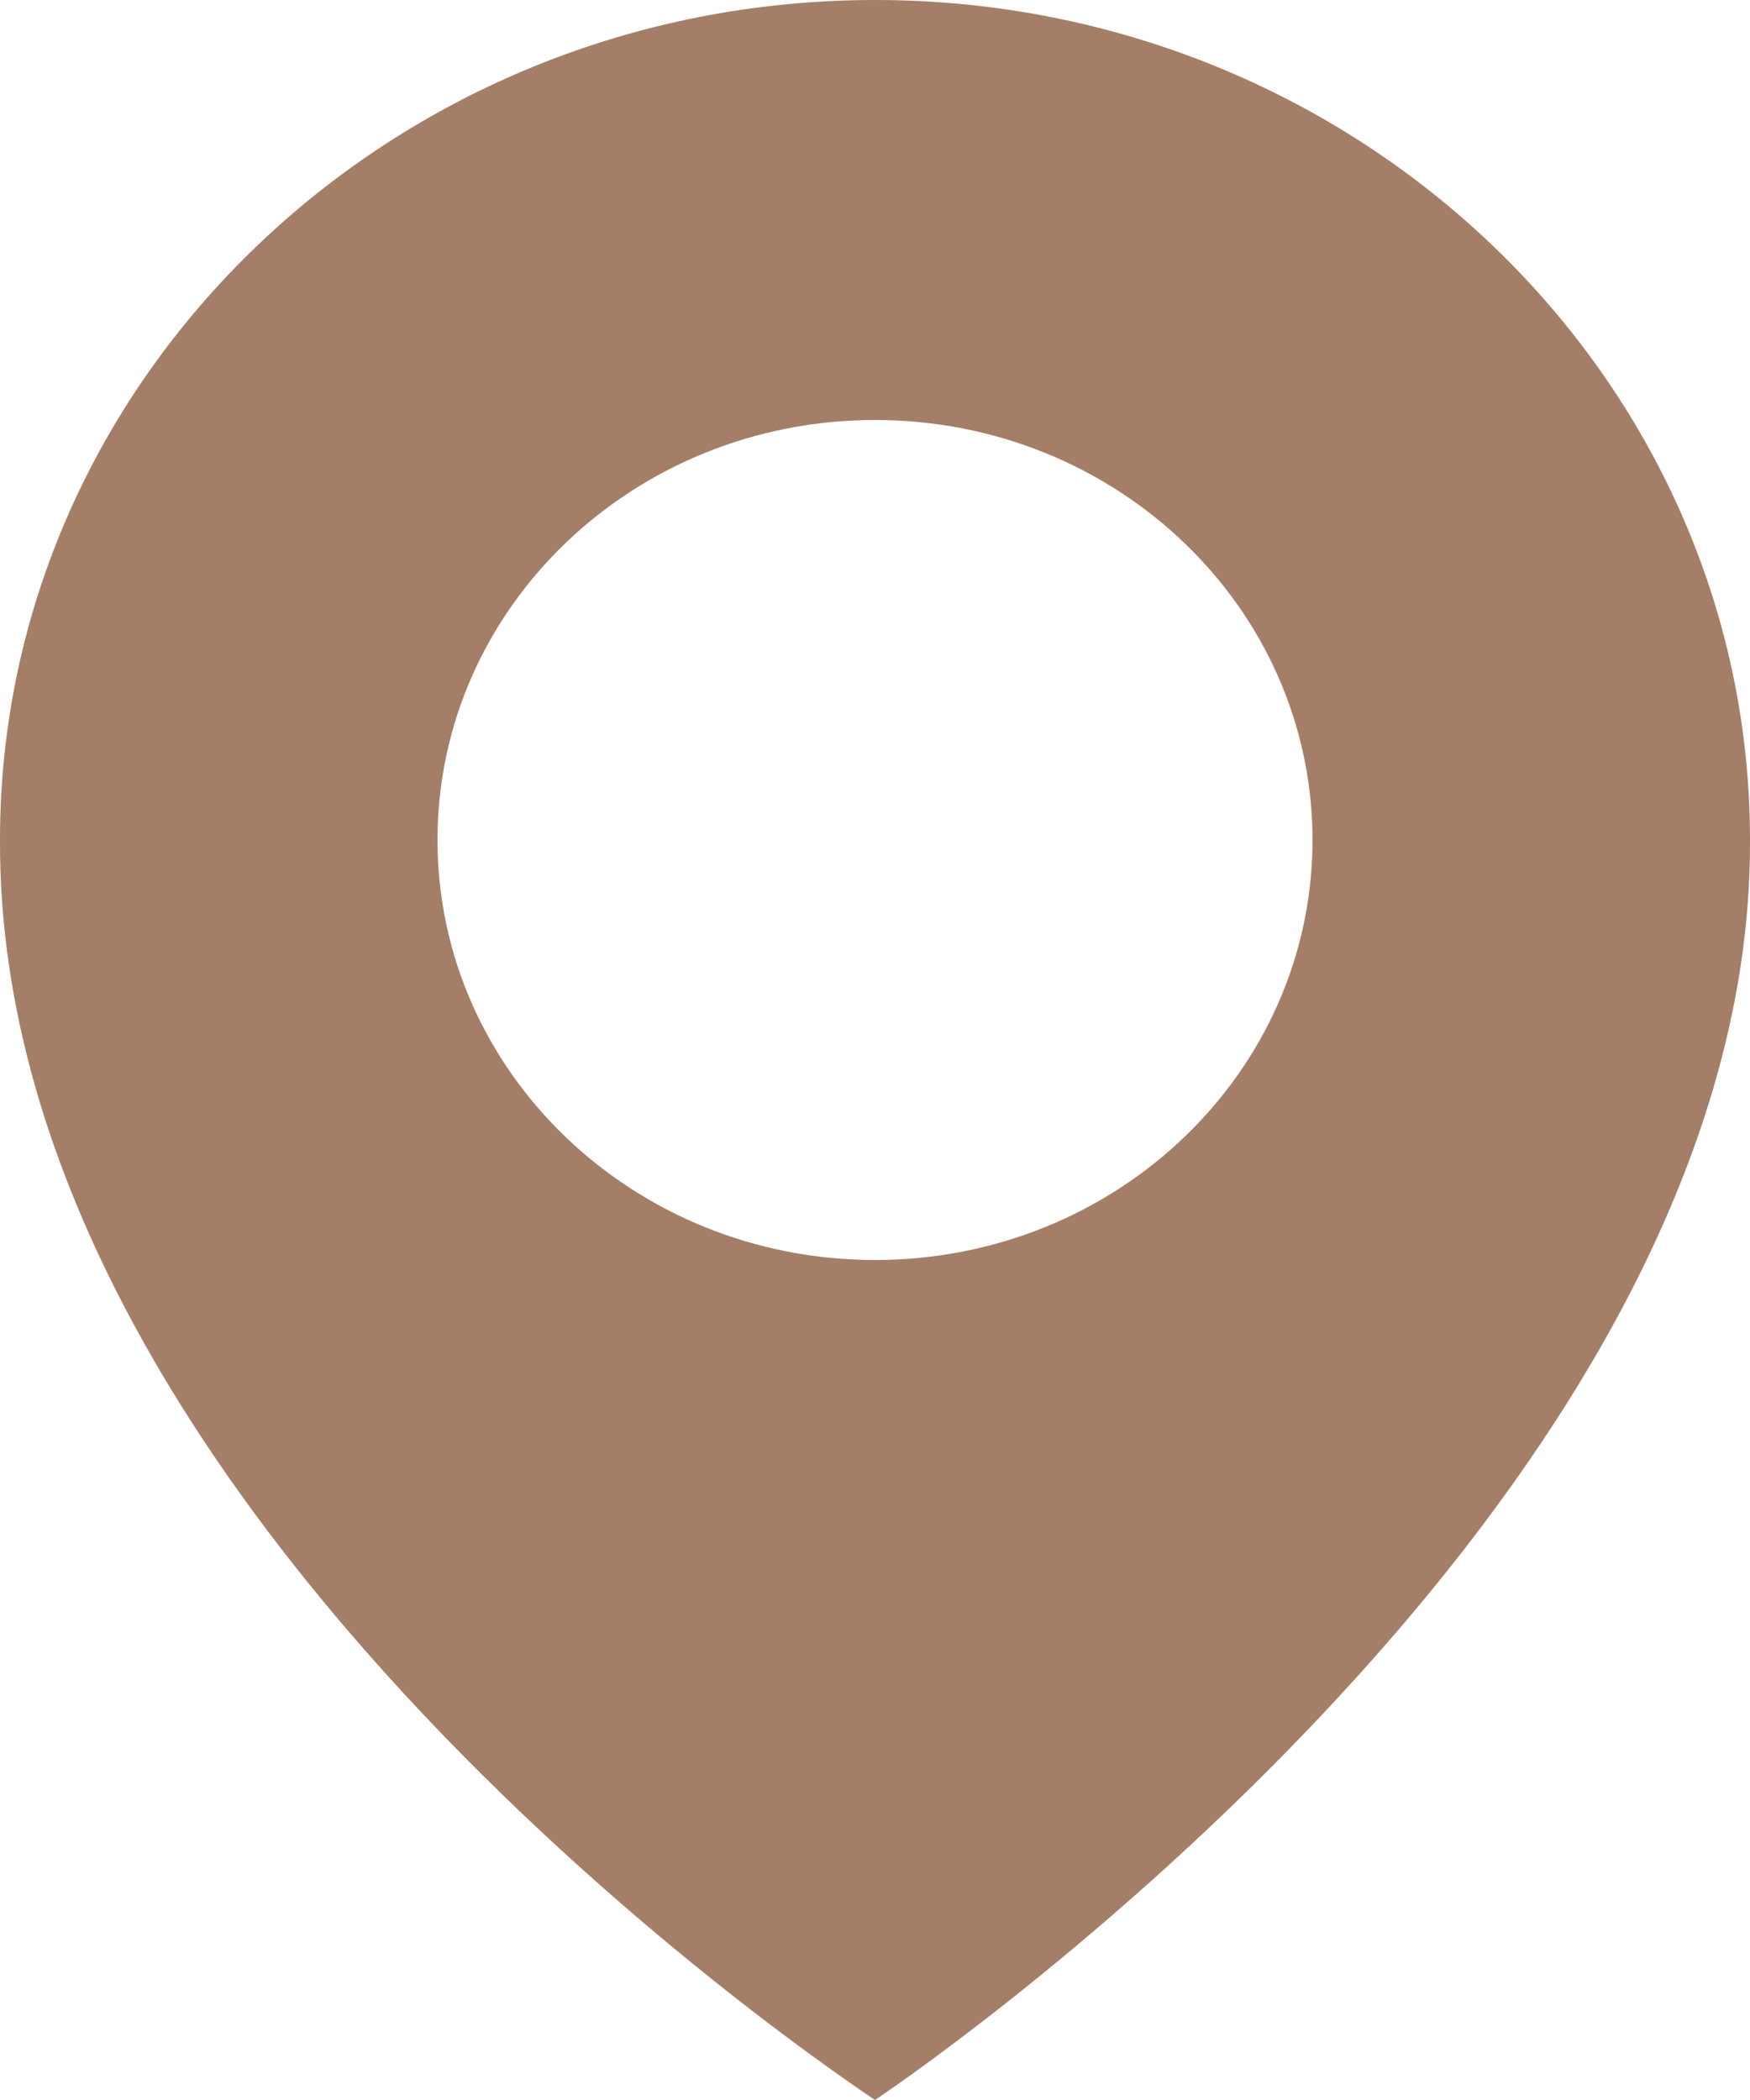 <svg width="20" height="24" viewBox="0 0 20 24" fill="none" xmlns="http://www.w3.org/2000/svg">
<path d="M10 0C4.486 0 0 4.307 0 9.594C-0.036 17.328 9.62 23.741 10 24C10 24 20.036 17.328 20 9.6C20 4.307 15.514 0 10 0ZM10 14.4C7.238 14.4 5 12.252 5 9.6C5 6.948 7.238 4.8 10 4.8C12.762 4.8 15 6.948 15 9.6C15 12.252 12.762 14.4 10 14.4Z" fill="#A57E67"/>
</svg>
